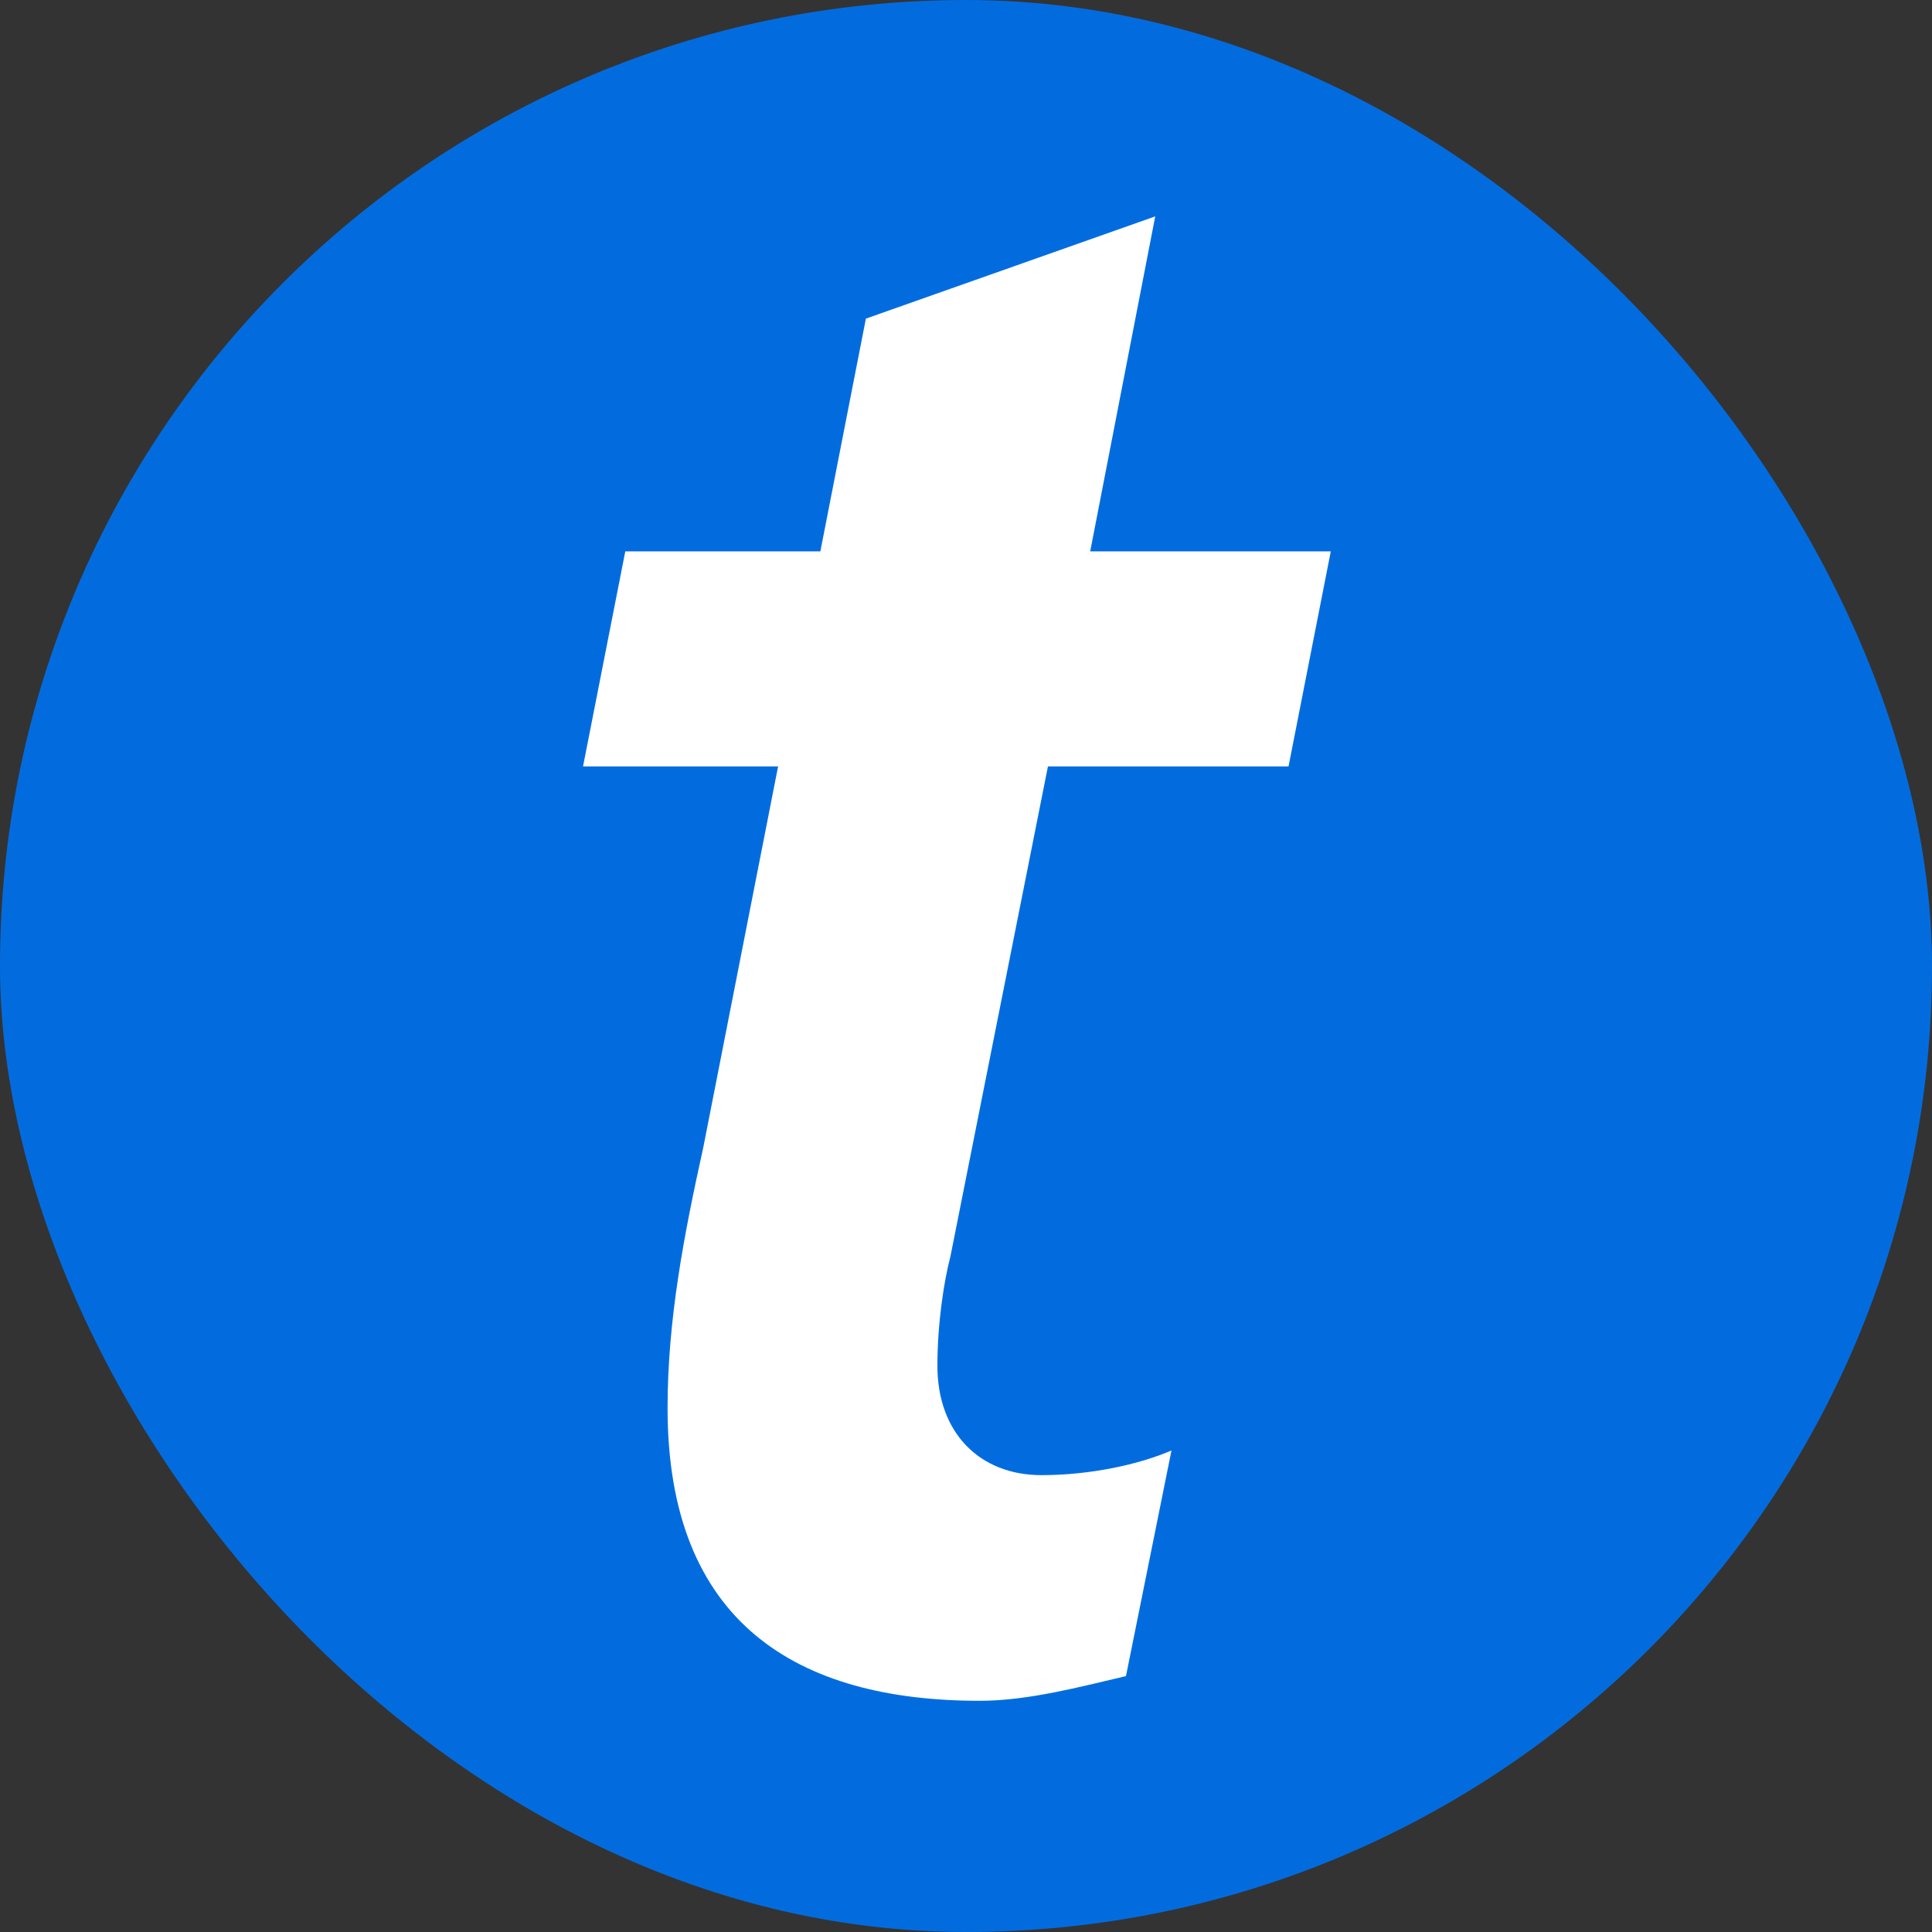 <svg width="300" height="300" viewBox="0 0 300 300" fill="none" xmlns="http://www.w3.org/2000/svg">
<rect x="0" y="0" width="300" height="300" fill="#333333" stroke="none"/>
<rect width="300" height="300" rx="150" fill="#026CDF"/>
<path d="M97.096 85.612H127.386L134.454 49.477L179.384 33.6L169.287 85.612H206.645L200.082 119.01H162.724L147.579 195.113C146.57 198.946 145.56 205.516 145.56 212.086C145.56 222.488 152.123 229.058 161.715 229.058C169.287 229.058 176.86 227.416 181.908 225.226L174.84 260.266C167.773 261.909 159.695 264.099 152.123 264.099C123.852 264.099 103.659 252.054 103.659 218.656C103.659 204.968 106.183 191.828 109.212 178.141L120.823 119.01H90.533L97.096 85.612Z" fill="white"/>
</svg>

